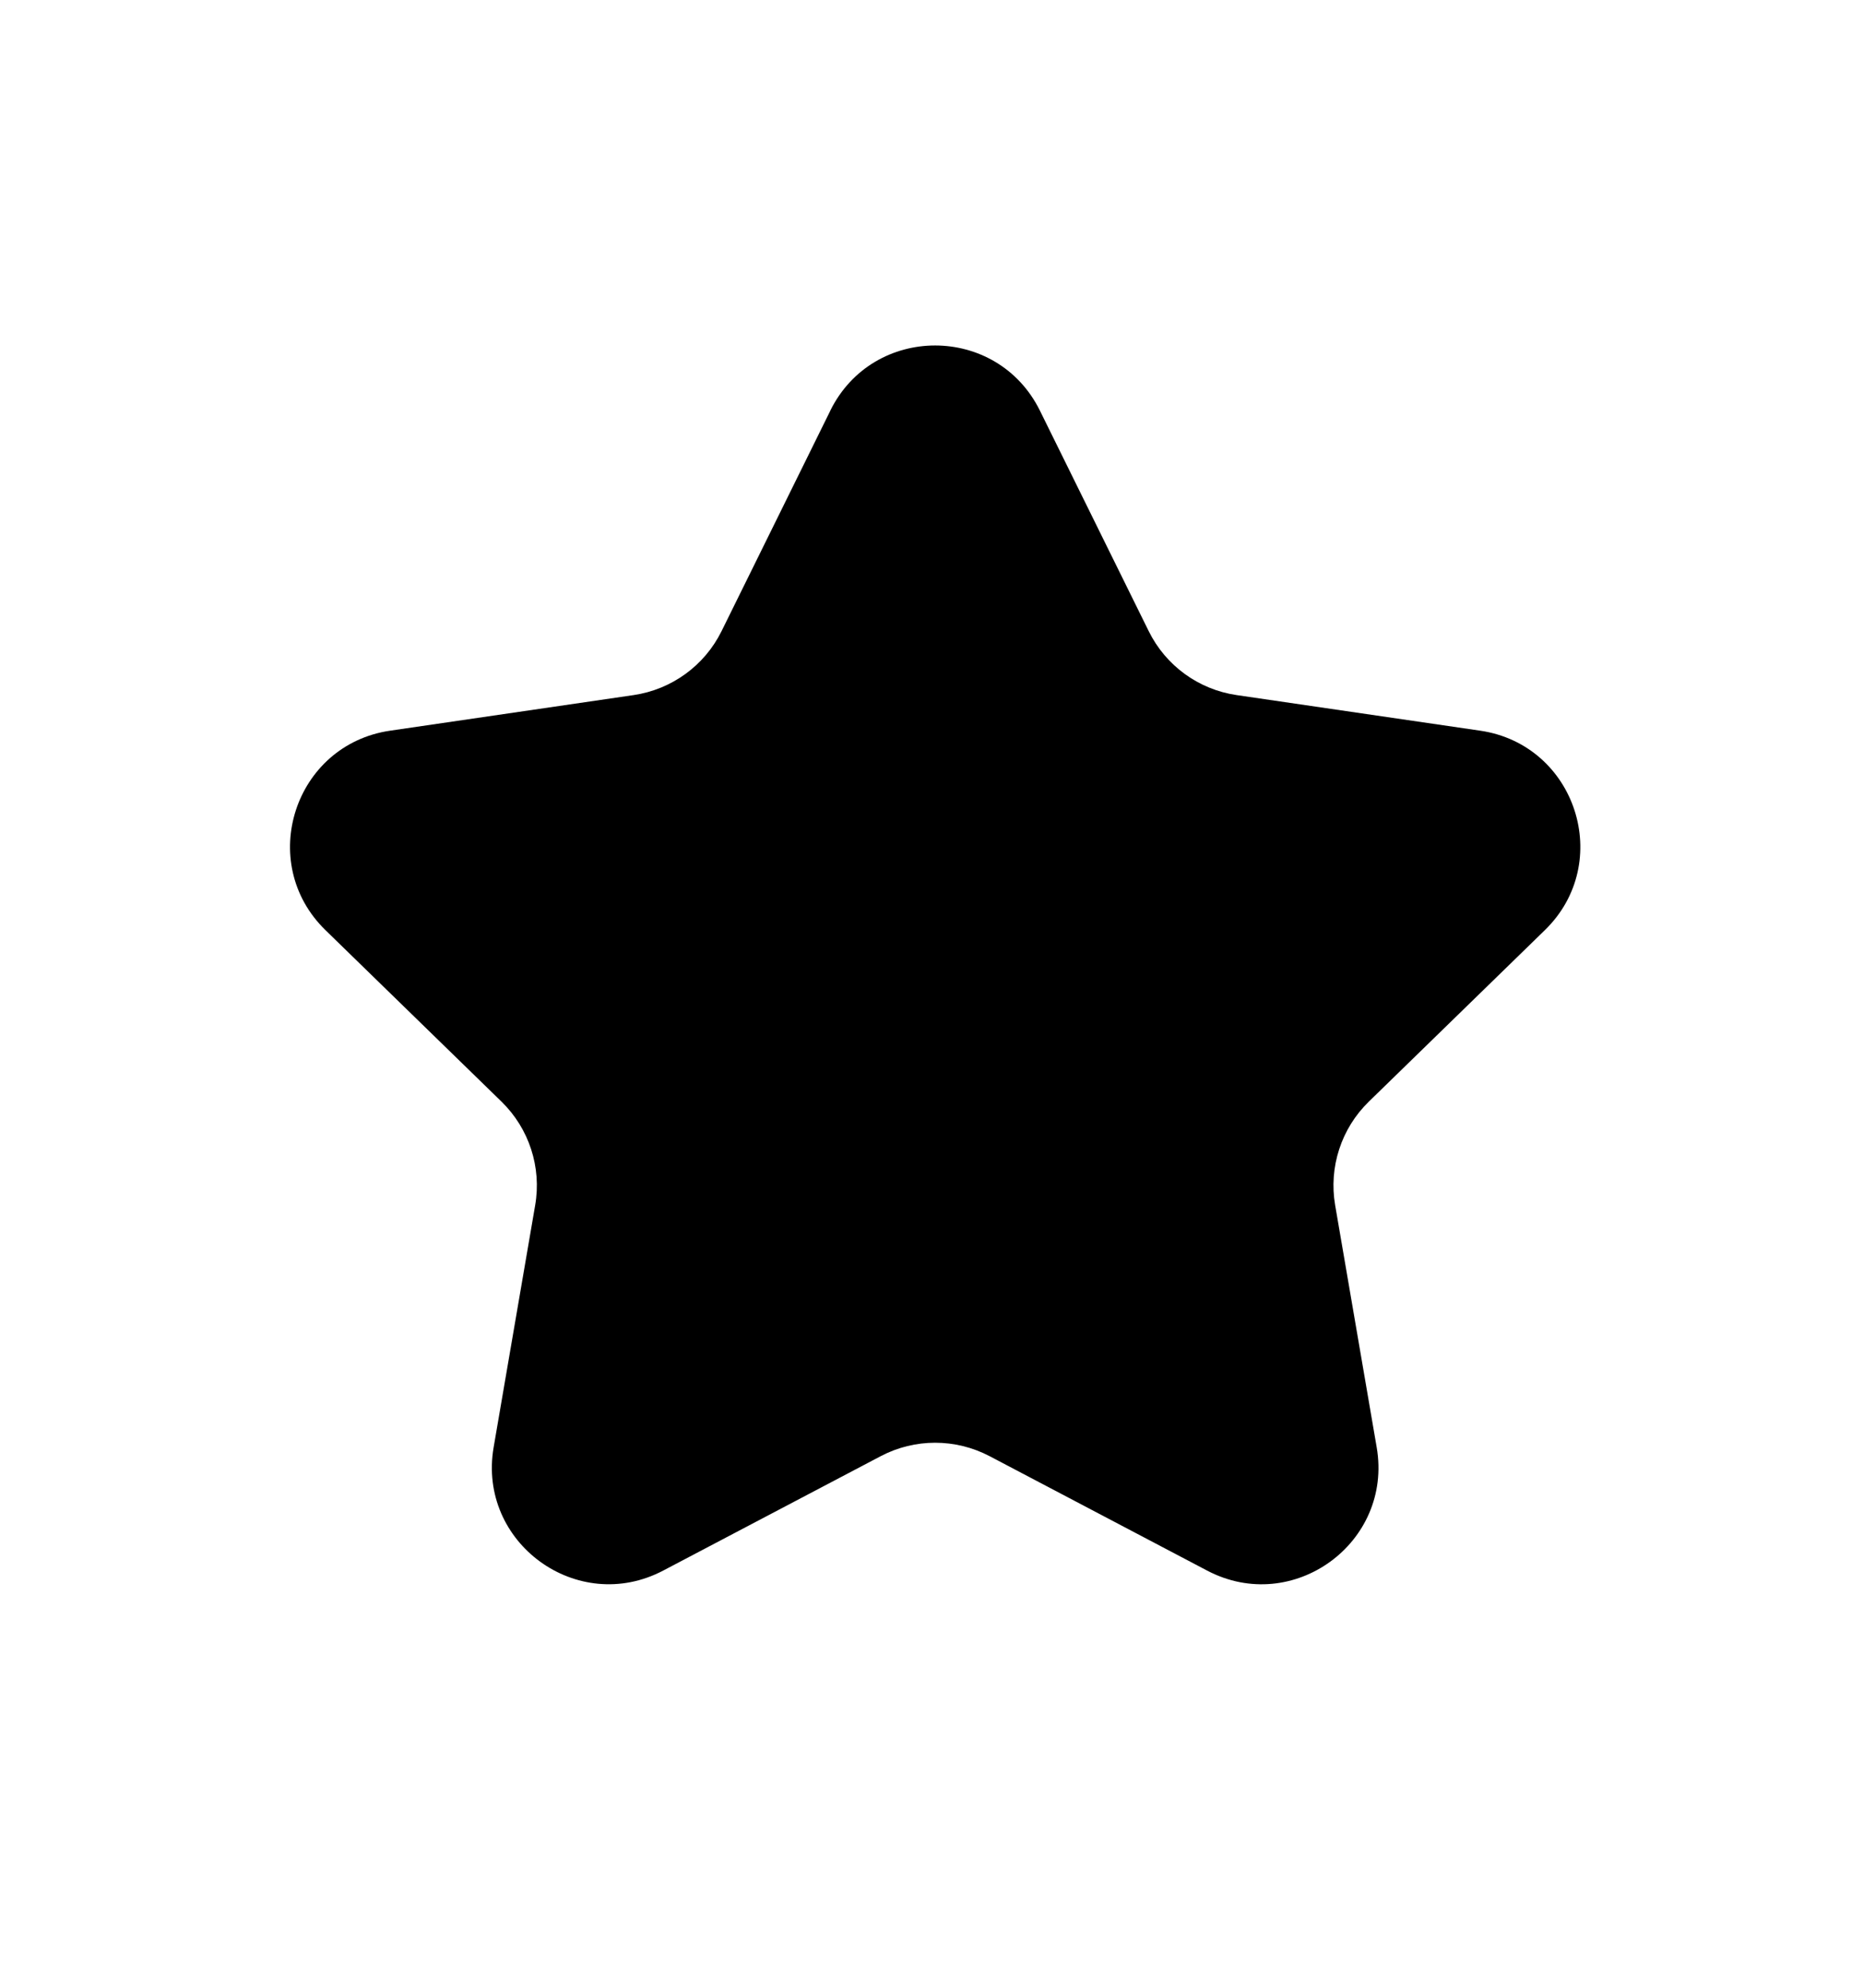 <!-- Generated by IcoMoon.io -->
<svg version="1.1" xmlns="http://www.w3.org/2000/svg" width="30" height="32" viewBox="0 0 30 32">
<path d="M13.37 6.611c0.691-1.399 2.685-1.399 3.376 0l1.752 3.55c0.274 0.555 0.803 0.94 1.416 1.029l3.922 0.573c1.543 0.226 2.159 2.123 1.041 3.211l-2.835 2.761c-0.444 0.432-0.647 1.056-0.542 1.667l0.669 3.898c0.264 1.538-1.35 2.711-2.731 1.984l-3.503-1.842c-0.549-0.288-1.204-0.288-1.752 0l-3.503 1.842c-1.381 0.726-2.995-0.447-2.731-1.984l0.669-3.898c0.105-0.611-0.098-1.234-0.542-1.667l-2.835-2.761c-1.117-1.088-0.502-2.985 1.041-3.211l3.921-0.573c0.612-0.090 1.142-0.474 1.416-1.029l1.752-3.55z"></path>
</svg>
